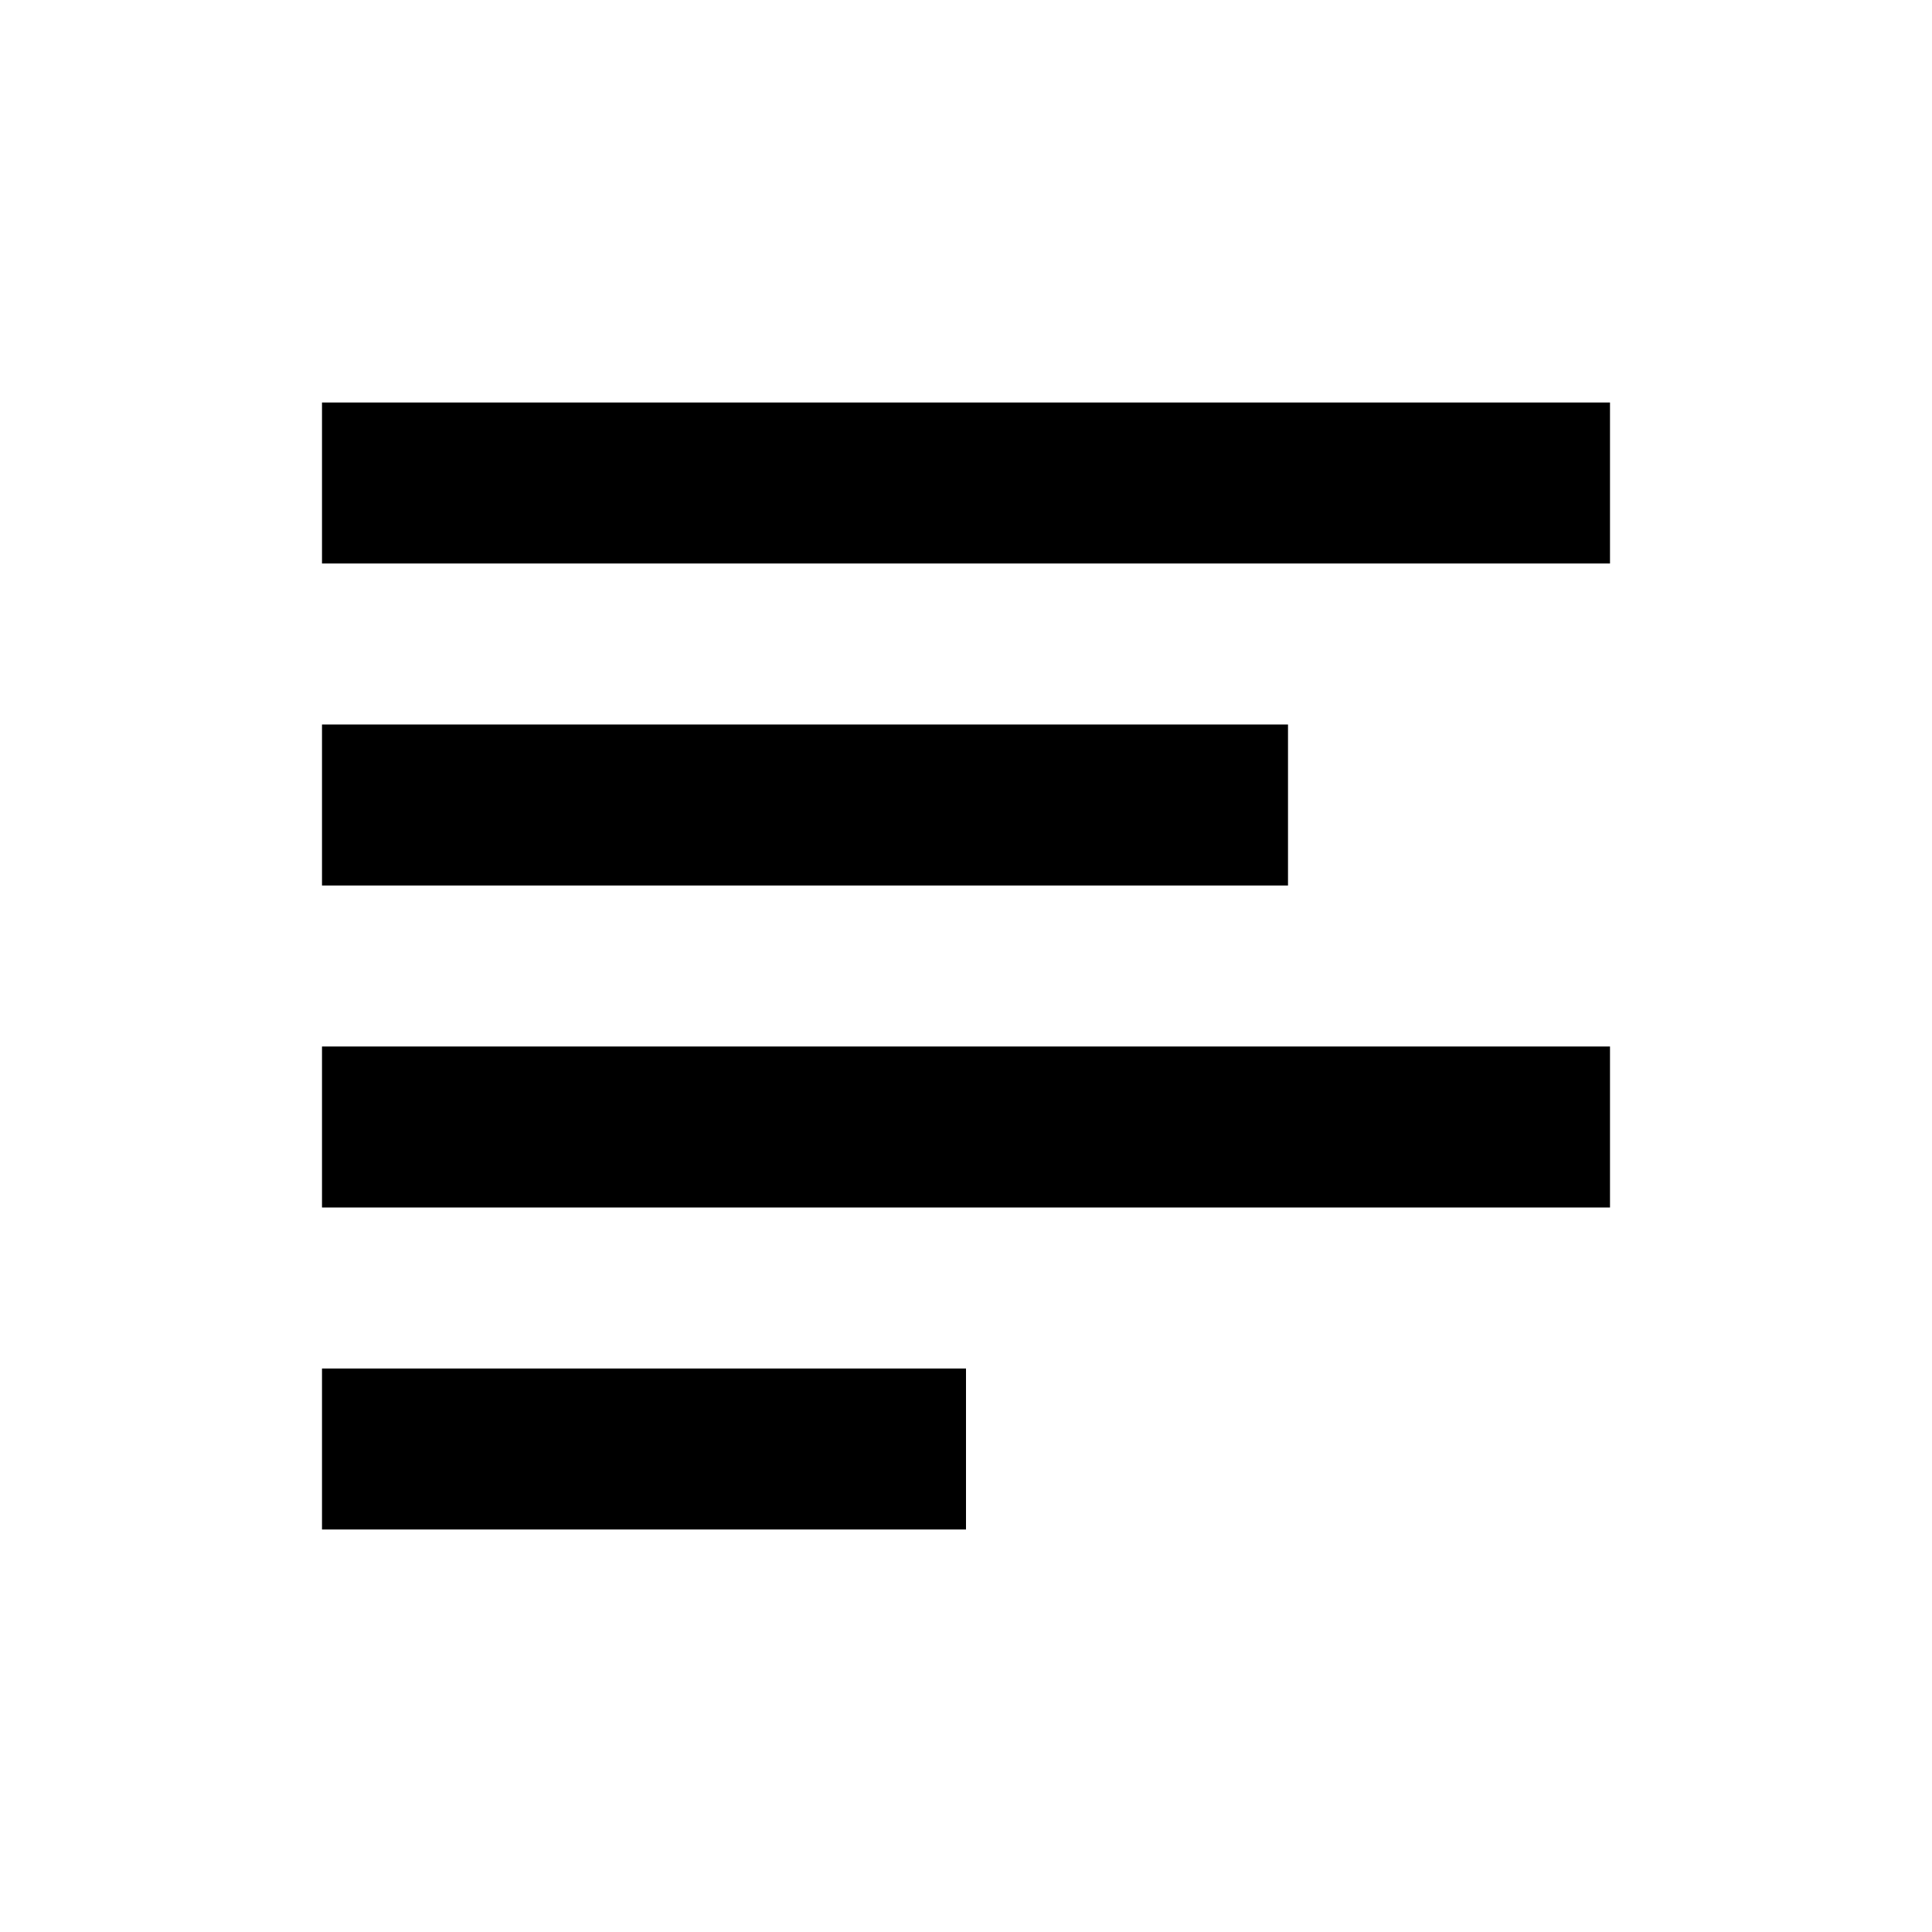 <svg width="24" height="24" viewBox="0 0 24 24" fill="none" xmlns="http://www.w3.org/2000/svg">
  <rect width="24" height="24" fill="white"/>
  <path d="M4 5H20V7H4V5Z" fill="black"/>
  <path d="M4 9H16V11H4V9Z" fill="black"/>
  <path d="M4 13H20V15H4V13Z" fill="black"/>
  <path d="M4 17H12V19H4V17Z" fill="black"/>
</svg> 